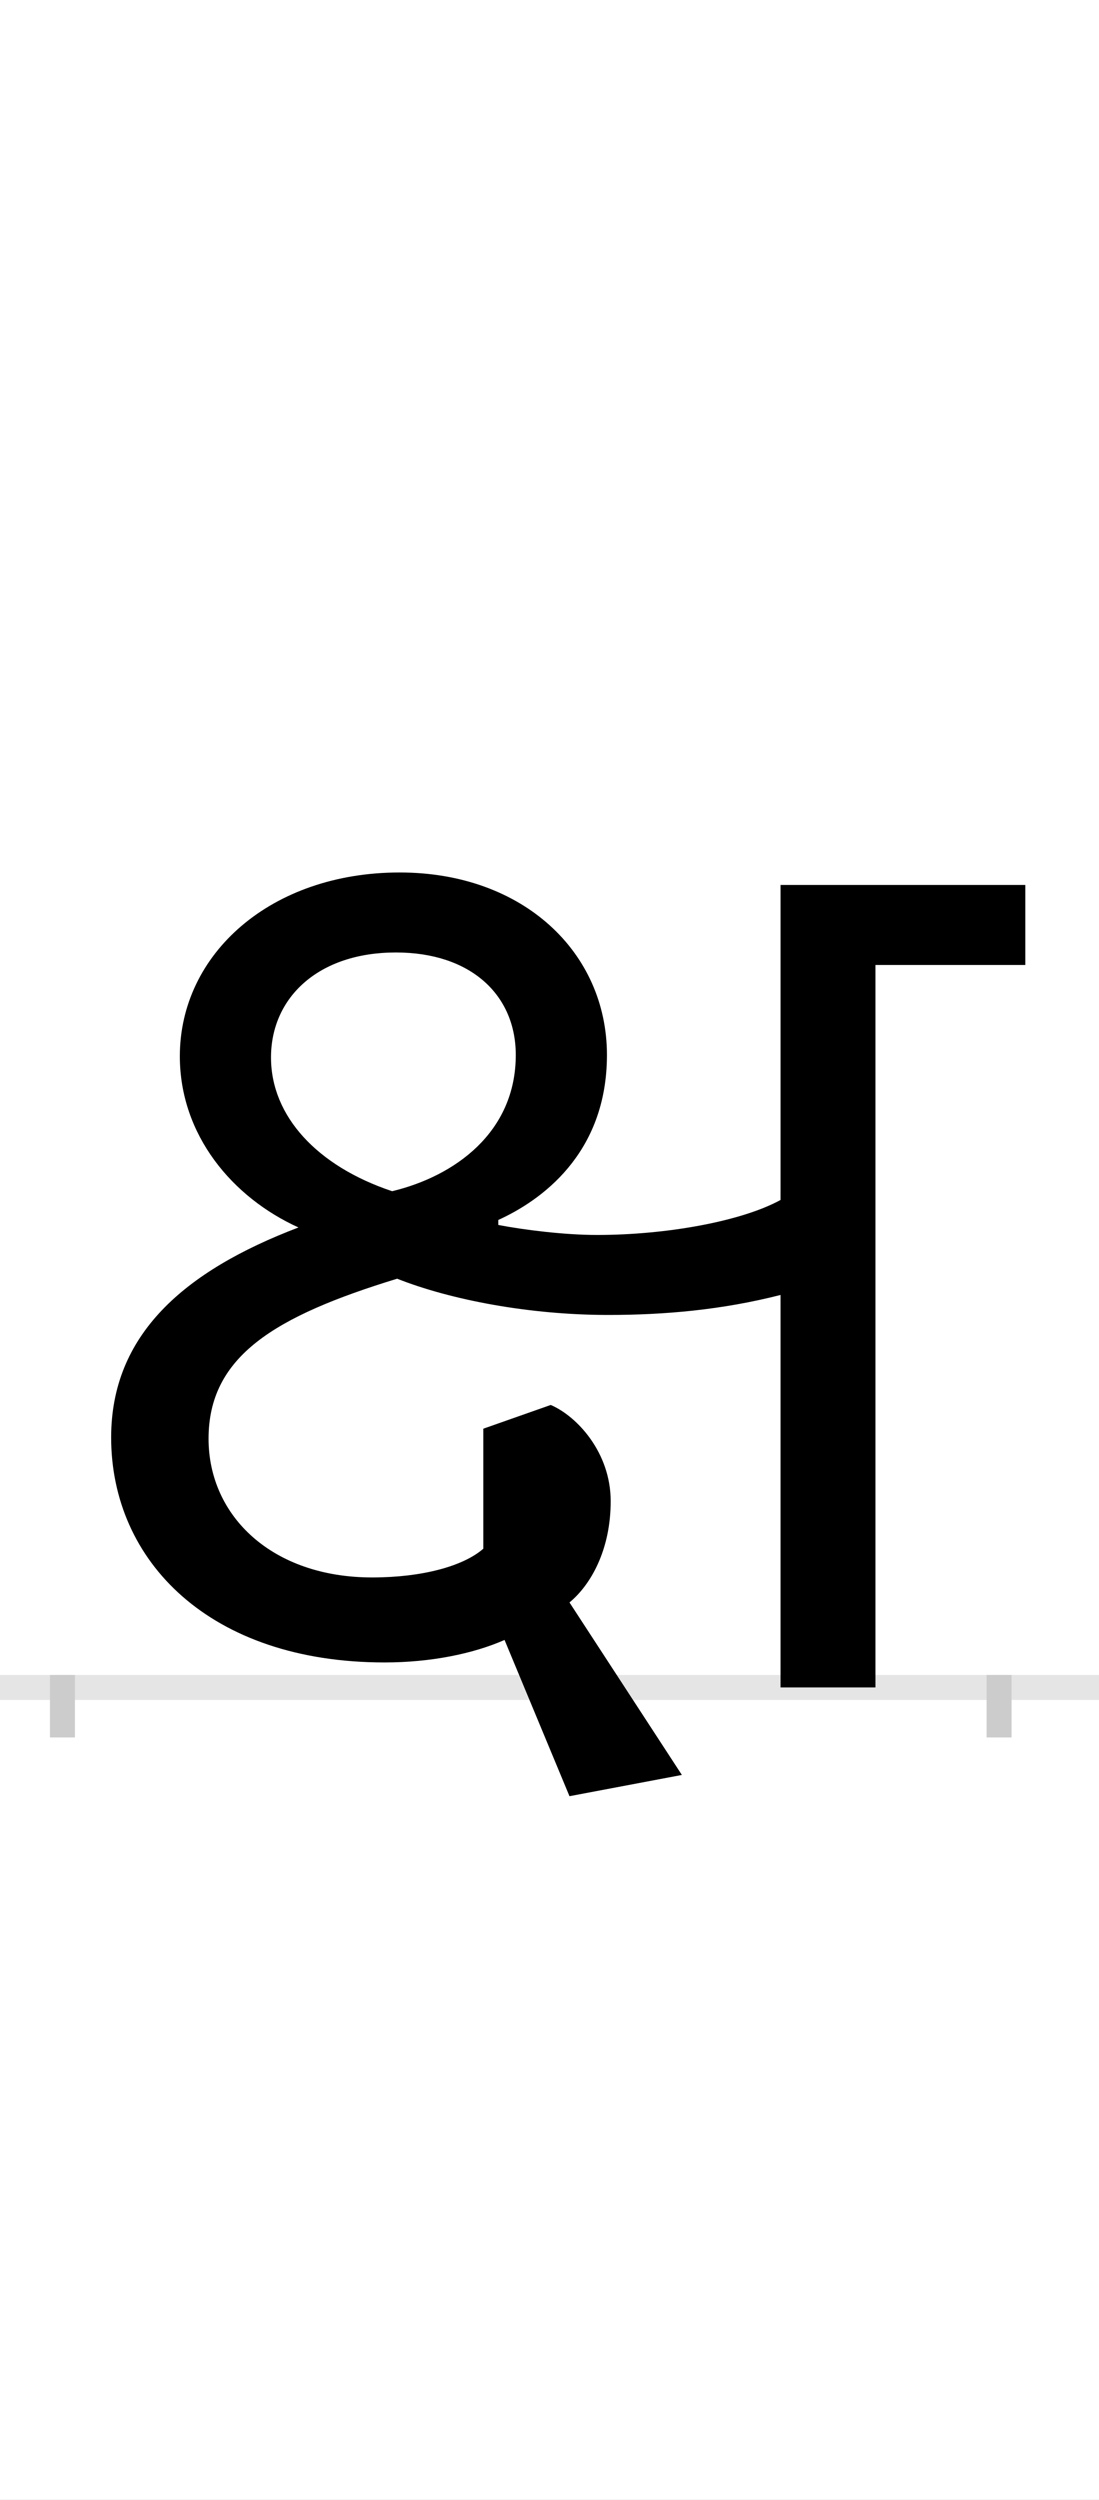 <?xml version="1.0" encoding="UTF-8"?>
<svg height="200.0" version="1.1" width="88.0" xmlns="http://www.w3.org/2000/svg" xmlns:xlink="http://www.w3.org/1999/xlink">
 <rect width="100%" height="100%" fill="#808080" stroke="none"/>
 <path d="M0,0 l88,0 l0,200 l-88,0 Z M0,0" fill="rgb(255,255,255)" transform="matrix(1,0,0,-1,0.0,200.0)"/>
 <path d="M0,0 l88,0" fill="none" stroke="rgb(229,229,229)" stroke-width="2" transform="matrix(1,0,0,-1,0.0,135.0)"/>
 <path d="M0,1 l0,-5" fill="none" stroke="rgb(204,204,204)" stroke-width="2" transform="matrix(1,0,0,-1,5.0,135.0)"/>
 <path d="M0,1 l0,-5" fill="none" stroke="rgb(204,204,204)" stroke-width="2" transform="matrix(1,0,0,-1,80.0,135.0)"/>
 <path d="M496,-70 l-90,138 c17,14,33,42,33,81 c0,39,-27,68,-48,77 l-54,-19 l0,-96 c-16,-14,-49,-23,-89,-23 c-80,0,-131,49,-131,111 c0,66,53,98,151,128 c43,-17,106,-29,169,-29 c45,0,91,4,138,16 l0,-314 l76,0 l0,578 l120,0 l0,64 l-196,0 l0,-252 c-31,-17,-91,-28,-147,-28 c-26,0,-58,4,-79,8 l0,4 c33,15,87,52,87,132 c0,82,-67,146,-166,146 c-103,0,-176,-65,-176,-147 c0,-63,42,-113,95,-137 c-92,-35,-150,-86,-150,-168 c0,-99,79,-180,219,-180 c37,0,71,7,96,18 l52,-125 Z M167,504 c0,48,38,84,100,84 c60,0,96,-34,96,-82 c0,-62,-49,-97,-99,-109 c-60,20,-97,60,-97,107 Z M167,504" fill="rgb(0,0,0)" transform="matrix(0.1,0.0,0.0,-0.1,5.0,135.0)"/>
</svg>